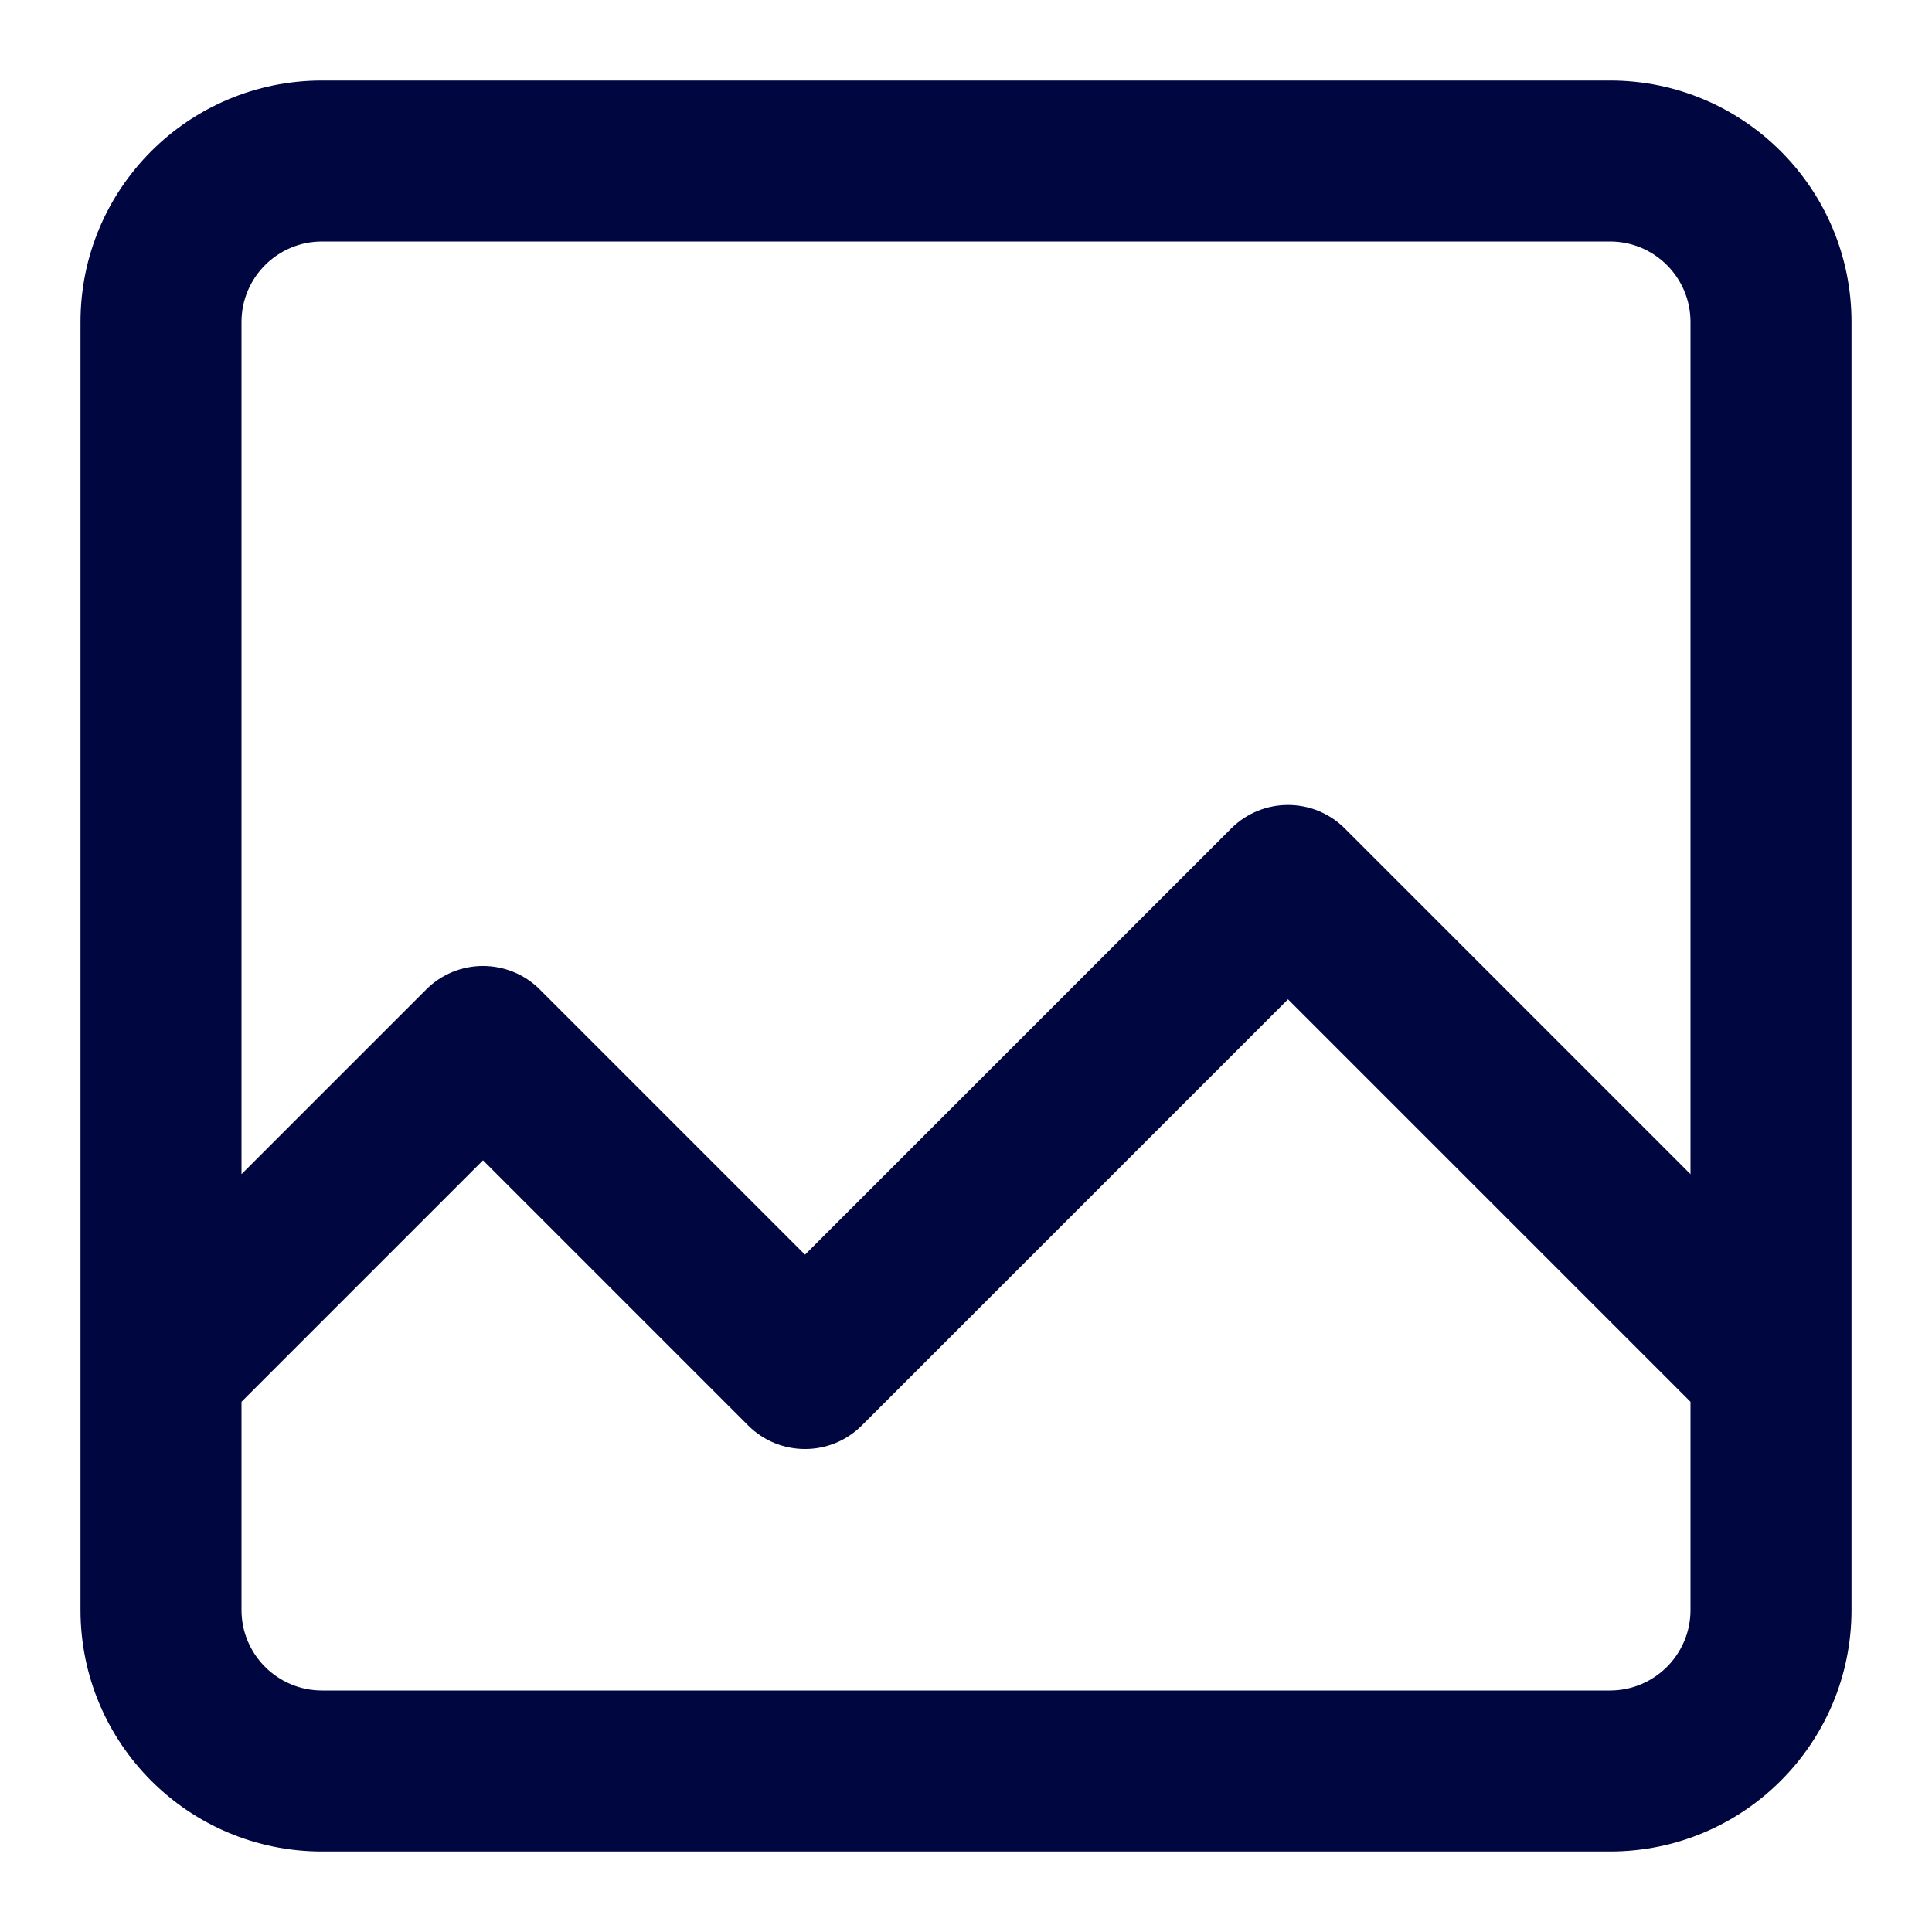 <svg width="24" height="24" viewBox="0 0 24 24" fill="none" xmlns="http://www.w3.org/2000/svg">
<path fill-rule="evenodd" clip-rule="evenodd" d="M1 4C1 2.343 2.343 1 4 1H20C21.657 1 23 2.343 23 4V20C23 21.657 21.657 23 20 23H4C2.343 23 1 21.657 1 20V4ZM4 3C3.448 3 3 3.448 3 4V14.586L5.293 12.293C5.683 11.902 6.317 11.902 6.707 12.293L10 15.586L15.293 10.293C15.683 9.902 16.317 9.902 16.707 10.293L21 14.586V4C21 3.448 20.552 3 20 3H4ZM21 17.414L16 12.414L10.707 17.707C10.317 18.098 9.683 18.098 9.293 17.707L6 14.414L3 17.414V20C3 20.552 3.448 21 4 21H20C20.552 21 21 20.552 21 20V17.414Z" fill="#000640"/>
</svg>
